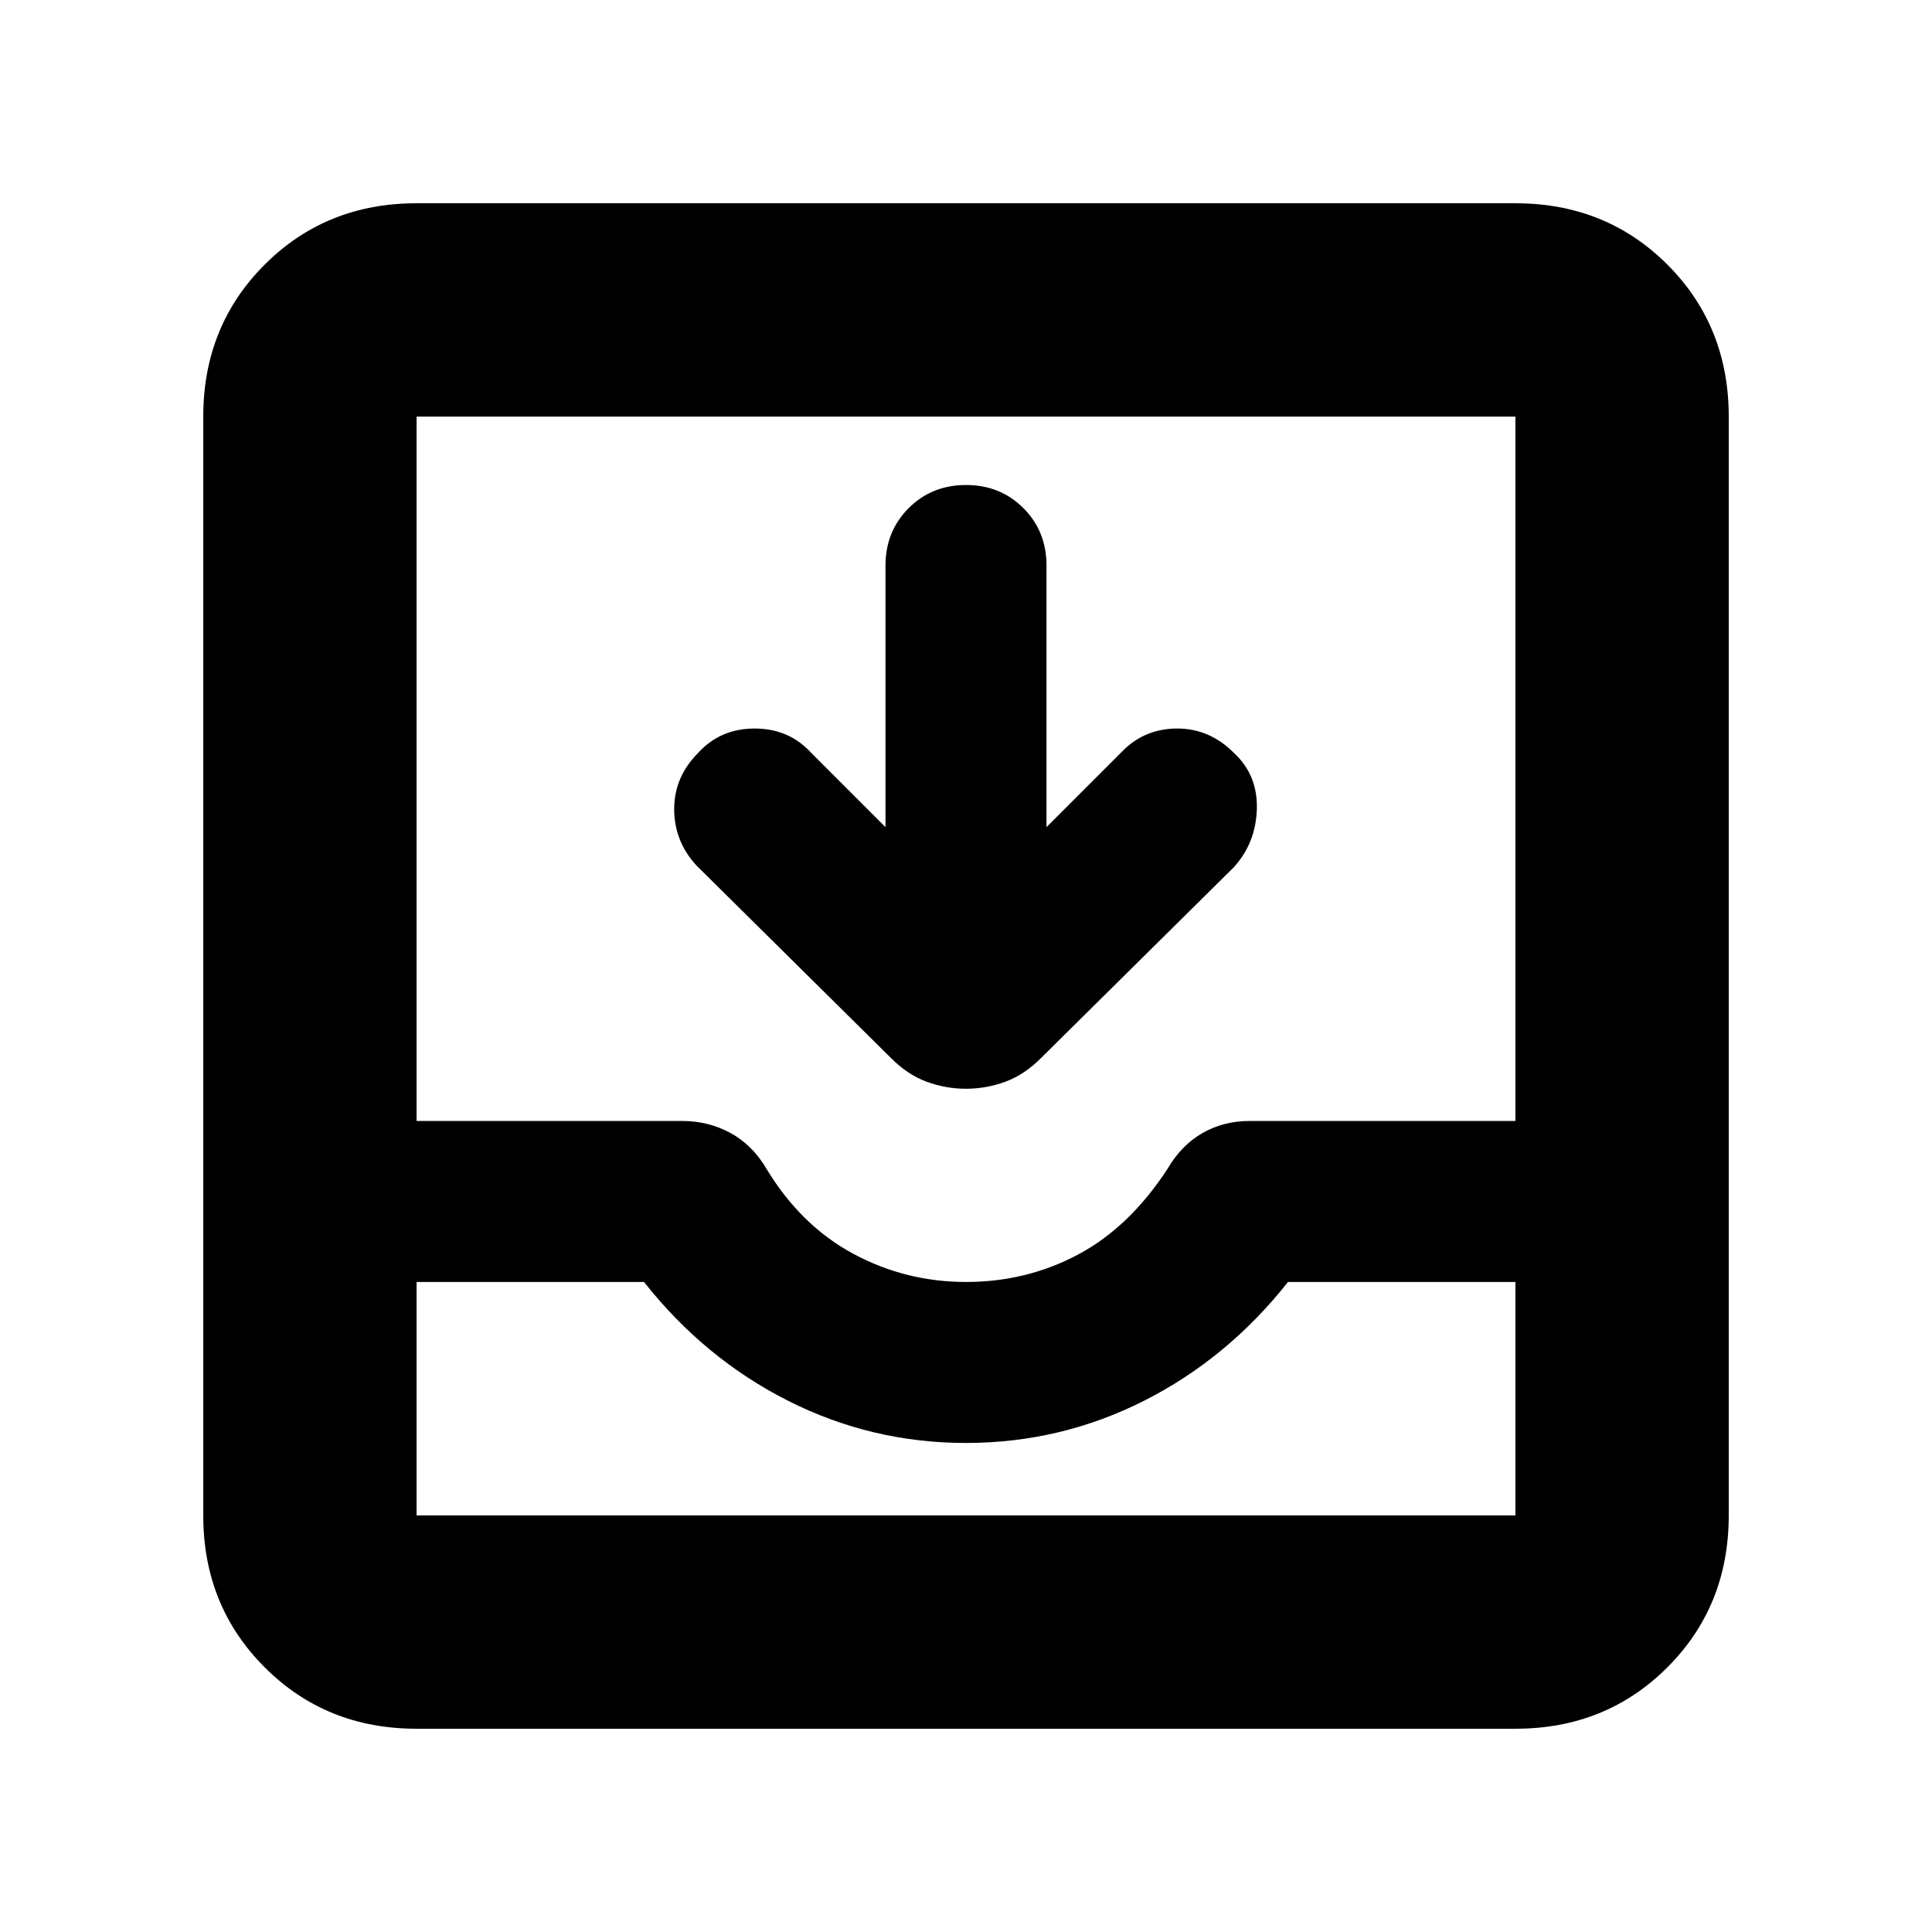 <svg xmlns="http://www.w3.org/2000/svg" height="24" width="24"><path d="M5.175 21.475q-1.125 0-1.887-.763-.763-.762-.763-1.887V5.175q0-1.125.763-1.888.762-.762 1.887-.762h13.65q1.125 0 1.888.762.762.763.762 1.888v13.65q0 1.125-.762 1.887-.763.763-1.888.763Zm0-2.65h13.65v-2.9H16q-.75.95-1.787 1.475-1.038.525-2.213.525T9.788 17.4Q8.75 16.875 8 15.925H5.175v2.9Zm6.825-2.9q.75 0 1.387-.338.638-.337 1.113-1.062.175-.3.438-.45.262-.15.587-.15h3.3v-8.75H5.175v8.75h3.3q.325 0 .6.15.275.15.45.45.425.7 1.075 1.05.65.35 1.4.35Zm0-2.4q-.25 0-.488-.087-.237-.088-.437-.288l-2.425-2.4q-.275-.3-.275-.7 0-.4.3-.7.275-.3.7-.3.425 0 .7.3l.925.925v-3.25q0-.425.288-.713.287-.287.712-.287t.713.287Q13 6.6 13 7.025v3.25l.95-.95q.275-.275.675-.275t.7.3q.3.275.288.7-.013.425-.288.725l-2.4 2.375q-.2.2-.437.288-.238.087-.488.087Zm-6.825 5.3H18.825Z"/></svg>